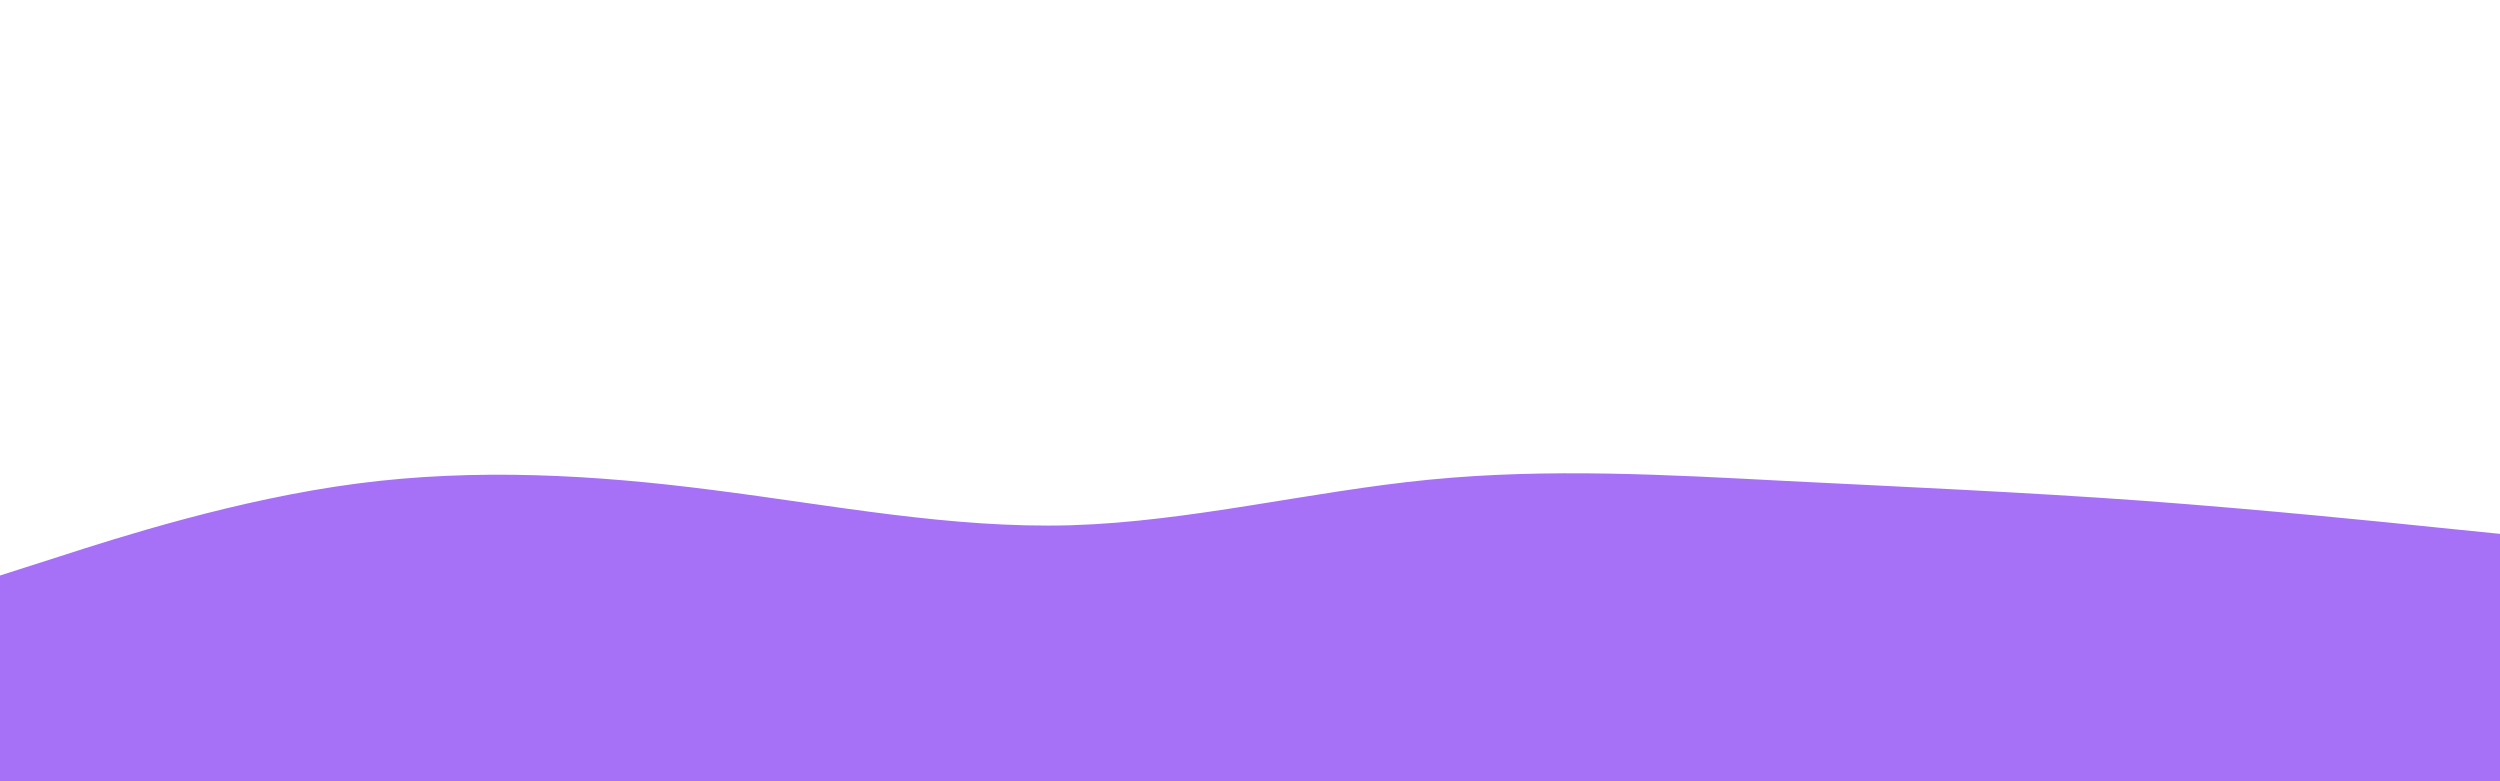 <svg id="visual" viewBox="0 0 960 300" width="960" height="300" xmlns="http://www.w3.org/2000/svg" xmlns:xlink="http://www.w3.org/1999/xlink" version="1.1"><path xmlns="http://www.w3.org/2000/svg" d="M0 221L22.8 213.7C45.7 206.3 91.3 191.7 137 185.7C182.7 179.7 228.3 182.3 274 188.2C319.7 194 365.3 203 411.2 201.7C457 200.3 503 188.7 548.8 184.2C594.7 179.7 640.3 182.3 686 184.7C731.7 187 777.3 189 823 192.3C868.7 195.7 914.3 200.3 937.2 202.7L960 205L960 301L937.2 301C914.3 301 868.7 301 823 301C777.3 301 731.7 301 686 301C640.3 301 594.7 301 548.8 301C503 301 457 301 411.2 301C365.3 301 319.7 301 274 301C228.3 301 182.7 301 137 301C91.3 301 45.7 301 22.8 301L0 301Z" fill="#a671f6"/></svg>